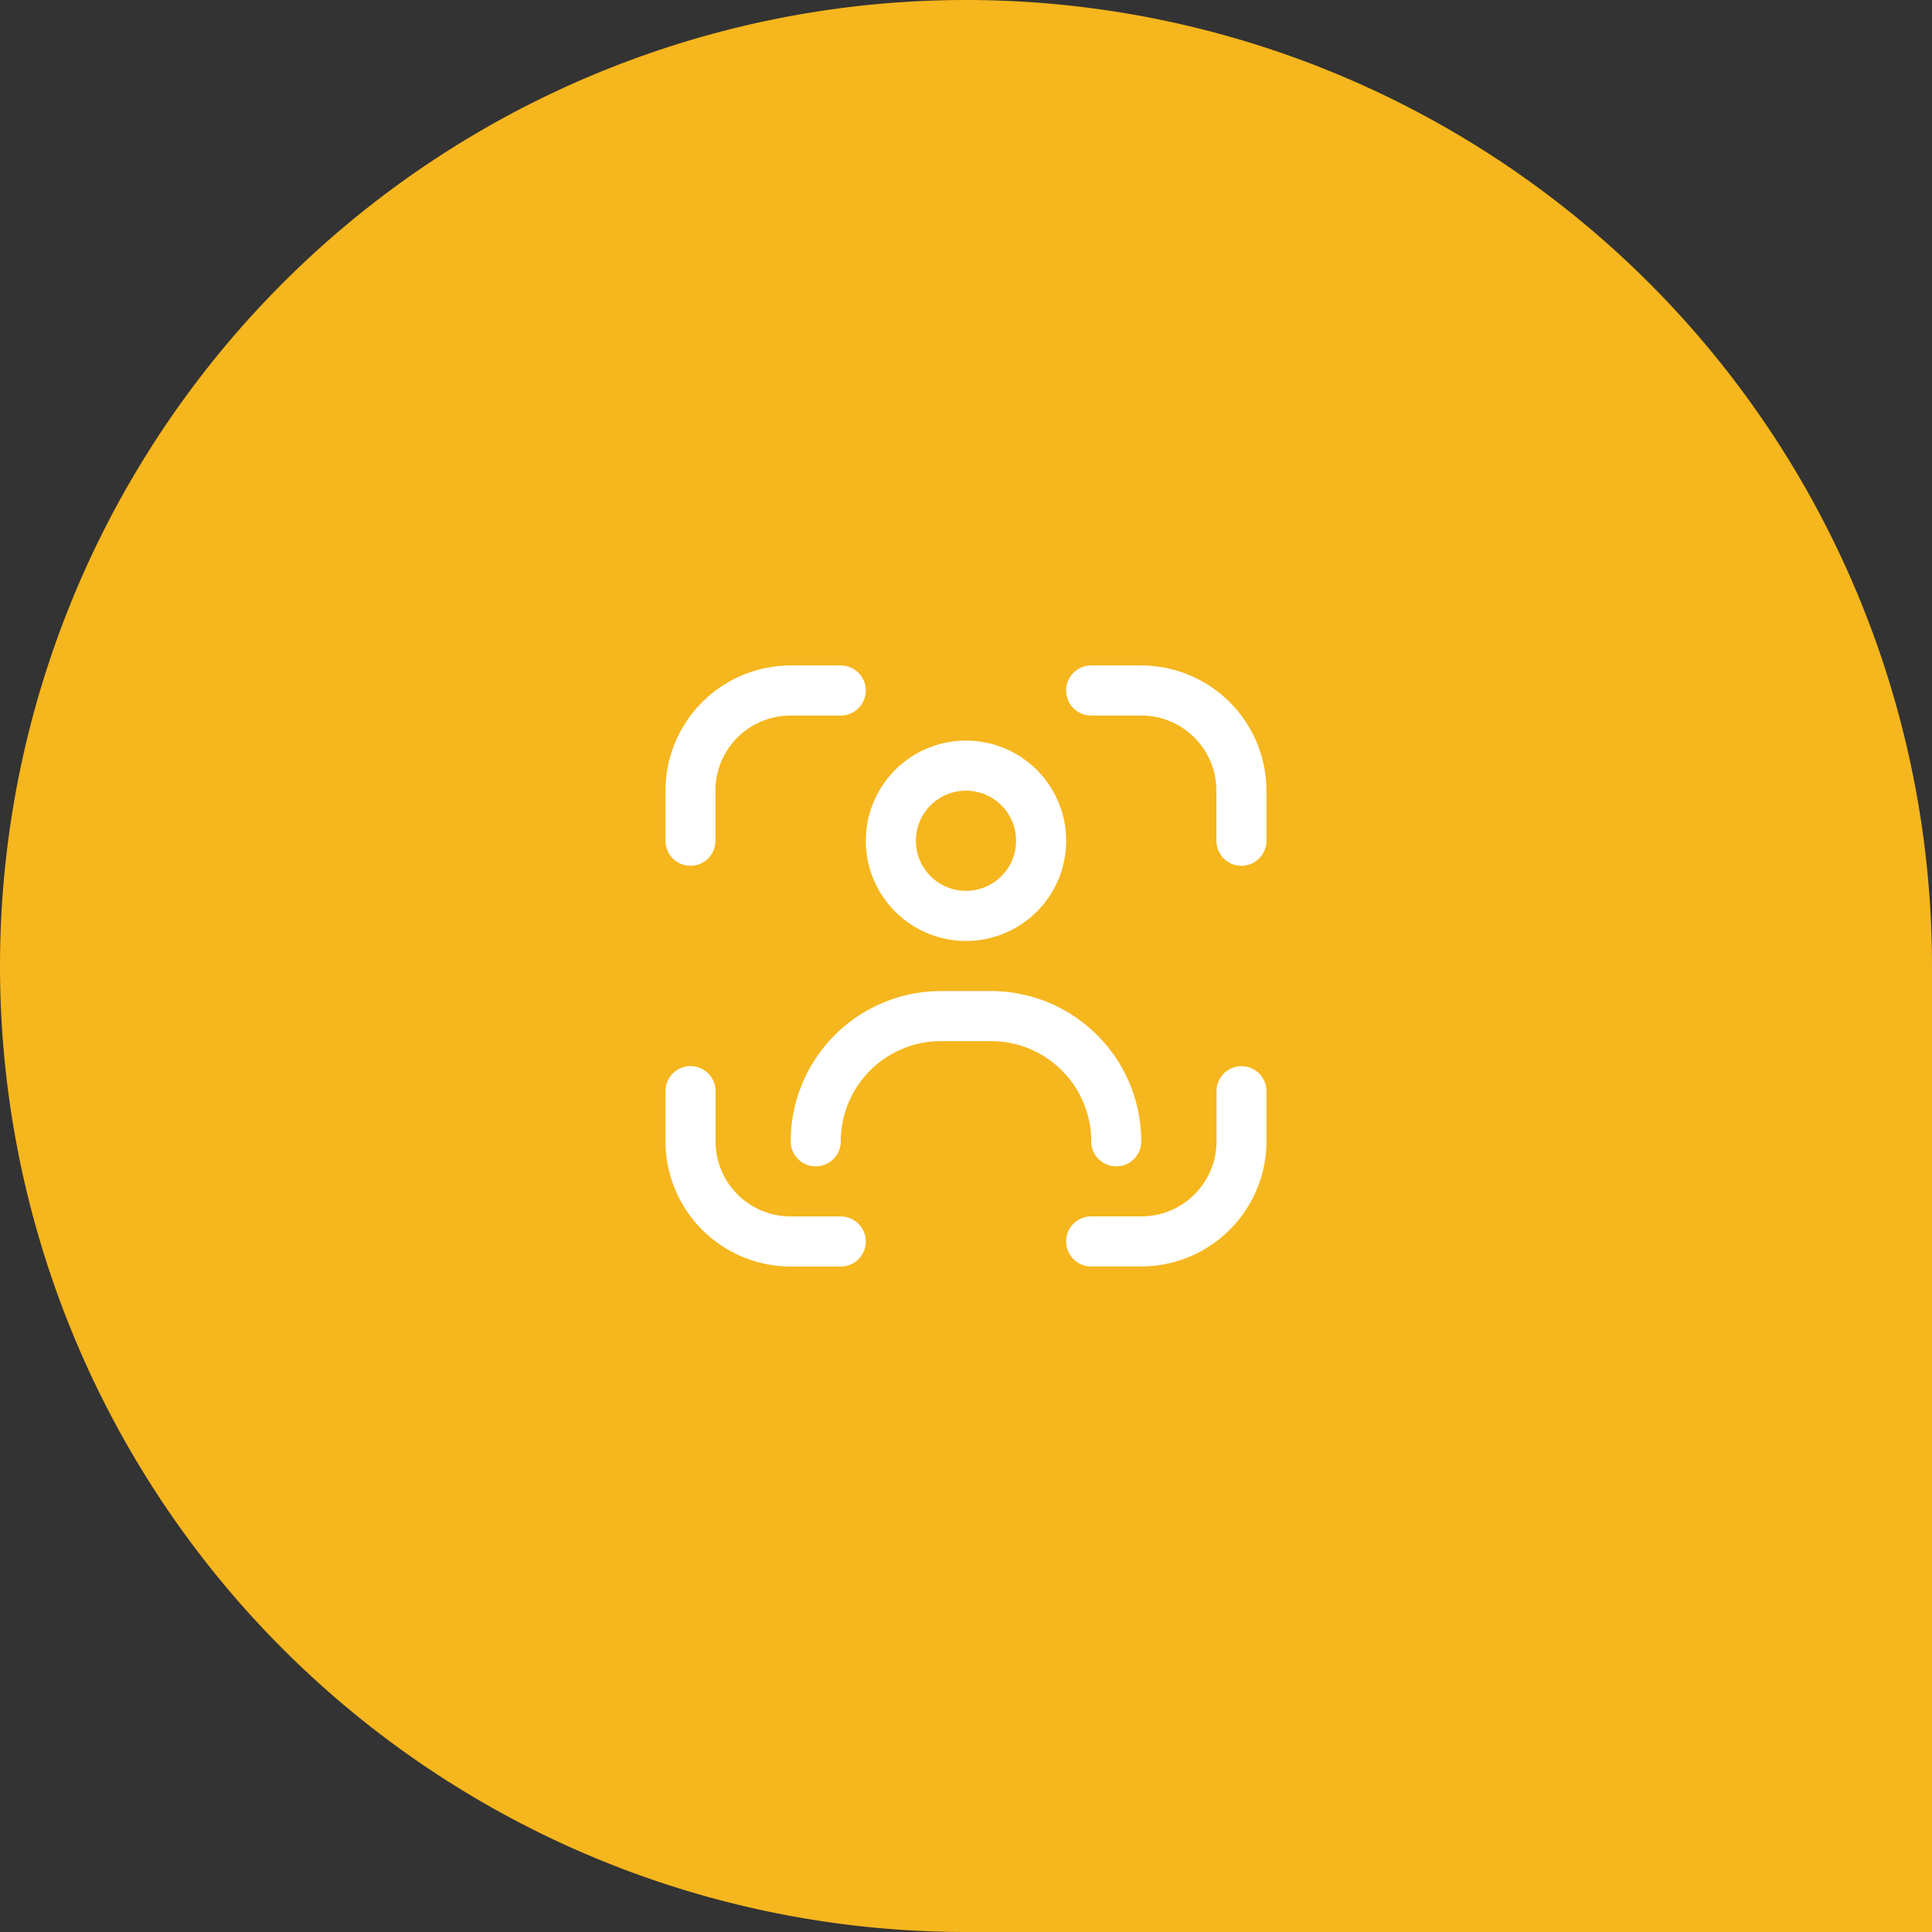 <svg xmlns="http://www.w3.org/2000/svg" width="116" height="116" viewBox="0 0 116 116">
  <rect x="0" y="0" width="116" height="116" fill="#333333" stroke="none"/>
  <g id="Group_6132" data-name="Group 6132" transform="translate(-2121.092 -3257.41)">
    <g id="Group_1" data-name="Group 1" transform="translate(2121.462 3257.025)">
      <path id="Rectangle_667" data-name="Rectangle 667" d="M58,0h0a58,58,0,0,1,58,58v58a0,0,0,0,1,0,0H58A58,58,0,0,1,0,58v0A58,58,0,0,1,58,0Z" transform="translate(-0.37 0.385)" fill="#f6b61d"/>
    </g>
    <g id="mode-portrait" transform="translate(2161.047 3297.365)">
      <path id="Path_15928" data-name="Path 15928" d="M26.526,16a1.5,1.5,0,0,0-1.5,1.5v3.007a4.511,4.511,0,0,1-4.511,4.511H17.5a1.5,1.5,0,1,0,0,3.007h3.007a7.528,7.528,0,0,0,7.519-7.519V17.5A1.5,1.5,0,0,0,26.526,16Z" transform="translate(8.06 8.06)" fill="#fff"/>
      <path id="Path_15929" data-name="Path 15929" d="M1.5,12.03a1.5,1.5,0,0,0,1.5-1.5V7.519A4.511,4.511,0,0,1,7.519,3.007h3.007a1.5,1.5,0,1,0,0-3.007H7.519A7.528,7.528,0,0,0,0,7.519v3.007a1.5,1.5,0,0,0,1.5,1.5Z" fill="#fff"/>
      <path id="Path_15930" data-name="Path 15930" d="M10.526,25.022H7.519a4.511,4.511,0,0,1-4.511-4.511V17.5A1.5,1.5,0,0,0,0,17.5v3.007A7.528,7.528,0,0,0,7.519,28.03h3.007a1.5,1.5,0,1,0,0-3.007Z" transform="translate(0 8.06)" fill="#fff"/>
      <path id="Path_15931" data-name="Path 15931" d="M20.511,0H17.5a1.5,1.5,0,1,0,0,3.007h3.007a4.511,4.511,0,0,1,4.511,4.511v3.007a1.5,1.5,0,0,0,3.007,0V7.519A7.528,7.528,0,0,0,20.511,0Z" transform="translate(8.06)" fill="#fff"/>
      <path id="Path_15932" data-name="Path 15932" d="M14.015,15.03A6.015,6.015,0,1,0,8,9.015a6.015,6.015,0,0,0,6.015,6.015Zm0-9.022a3.007,3.007,0,1,1-3.007,3.007A3.007,3.007,0,0,1,14.015,6.007Z" transform="translate(4.03 1.511)" fill="#fff"/>
      <path id="Path_15933" data-name="Path 15933" d="M24.549,23.526a1.5,1.5,0,0,0,1.5-1.5A9.032,9.032,0,0,0,17.03,13H14.023A9.032,9.032,0,0,0,5,22.022a1.5,1.5,0,0,0,3.008,0,6.015,6.015,0,0,1,6.015-6.015H17.03a6.015,6.015,0,0,1,6.015,6.015A1.5,1.5,0,0,0,24.549,23.526Z" transform="translate(2.519 6.549)" fill="#fff"/>
    </g>
  </g>
</svg>
